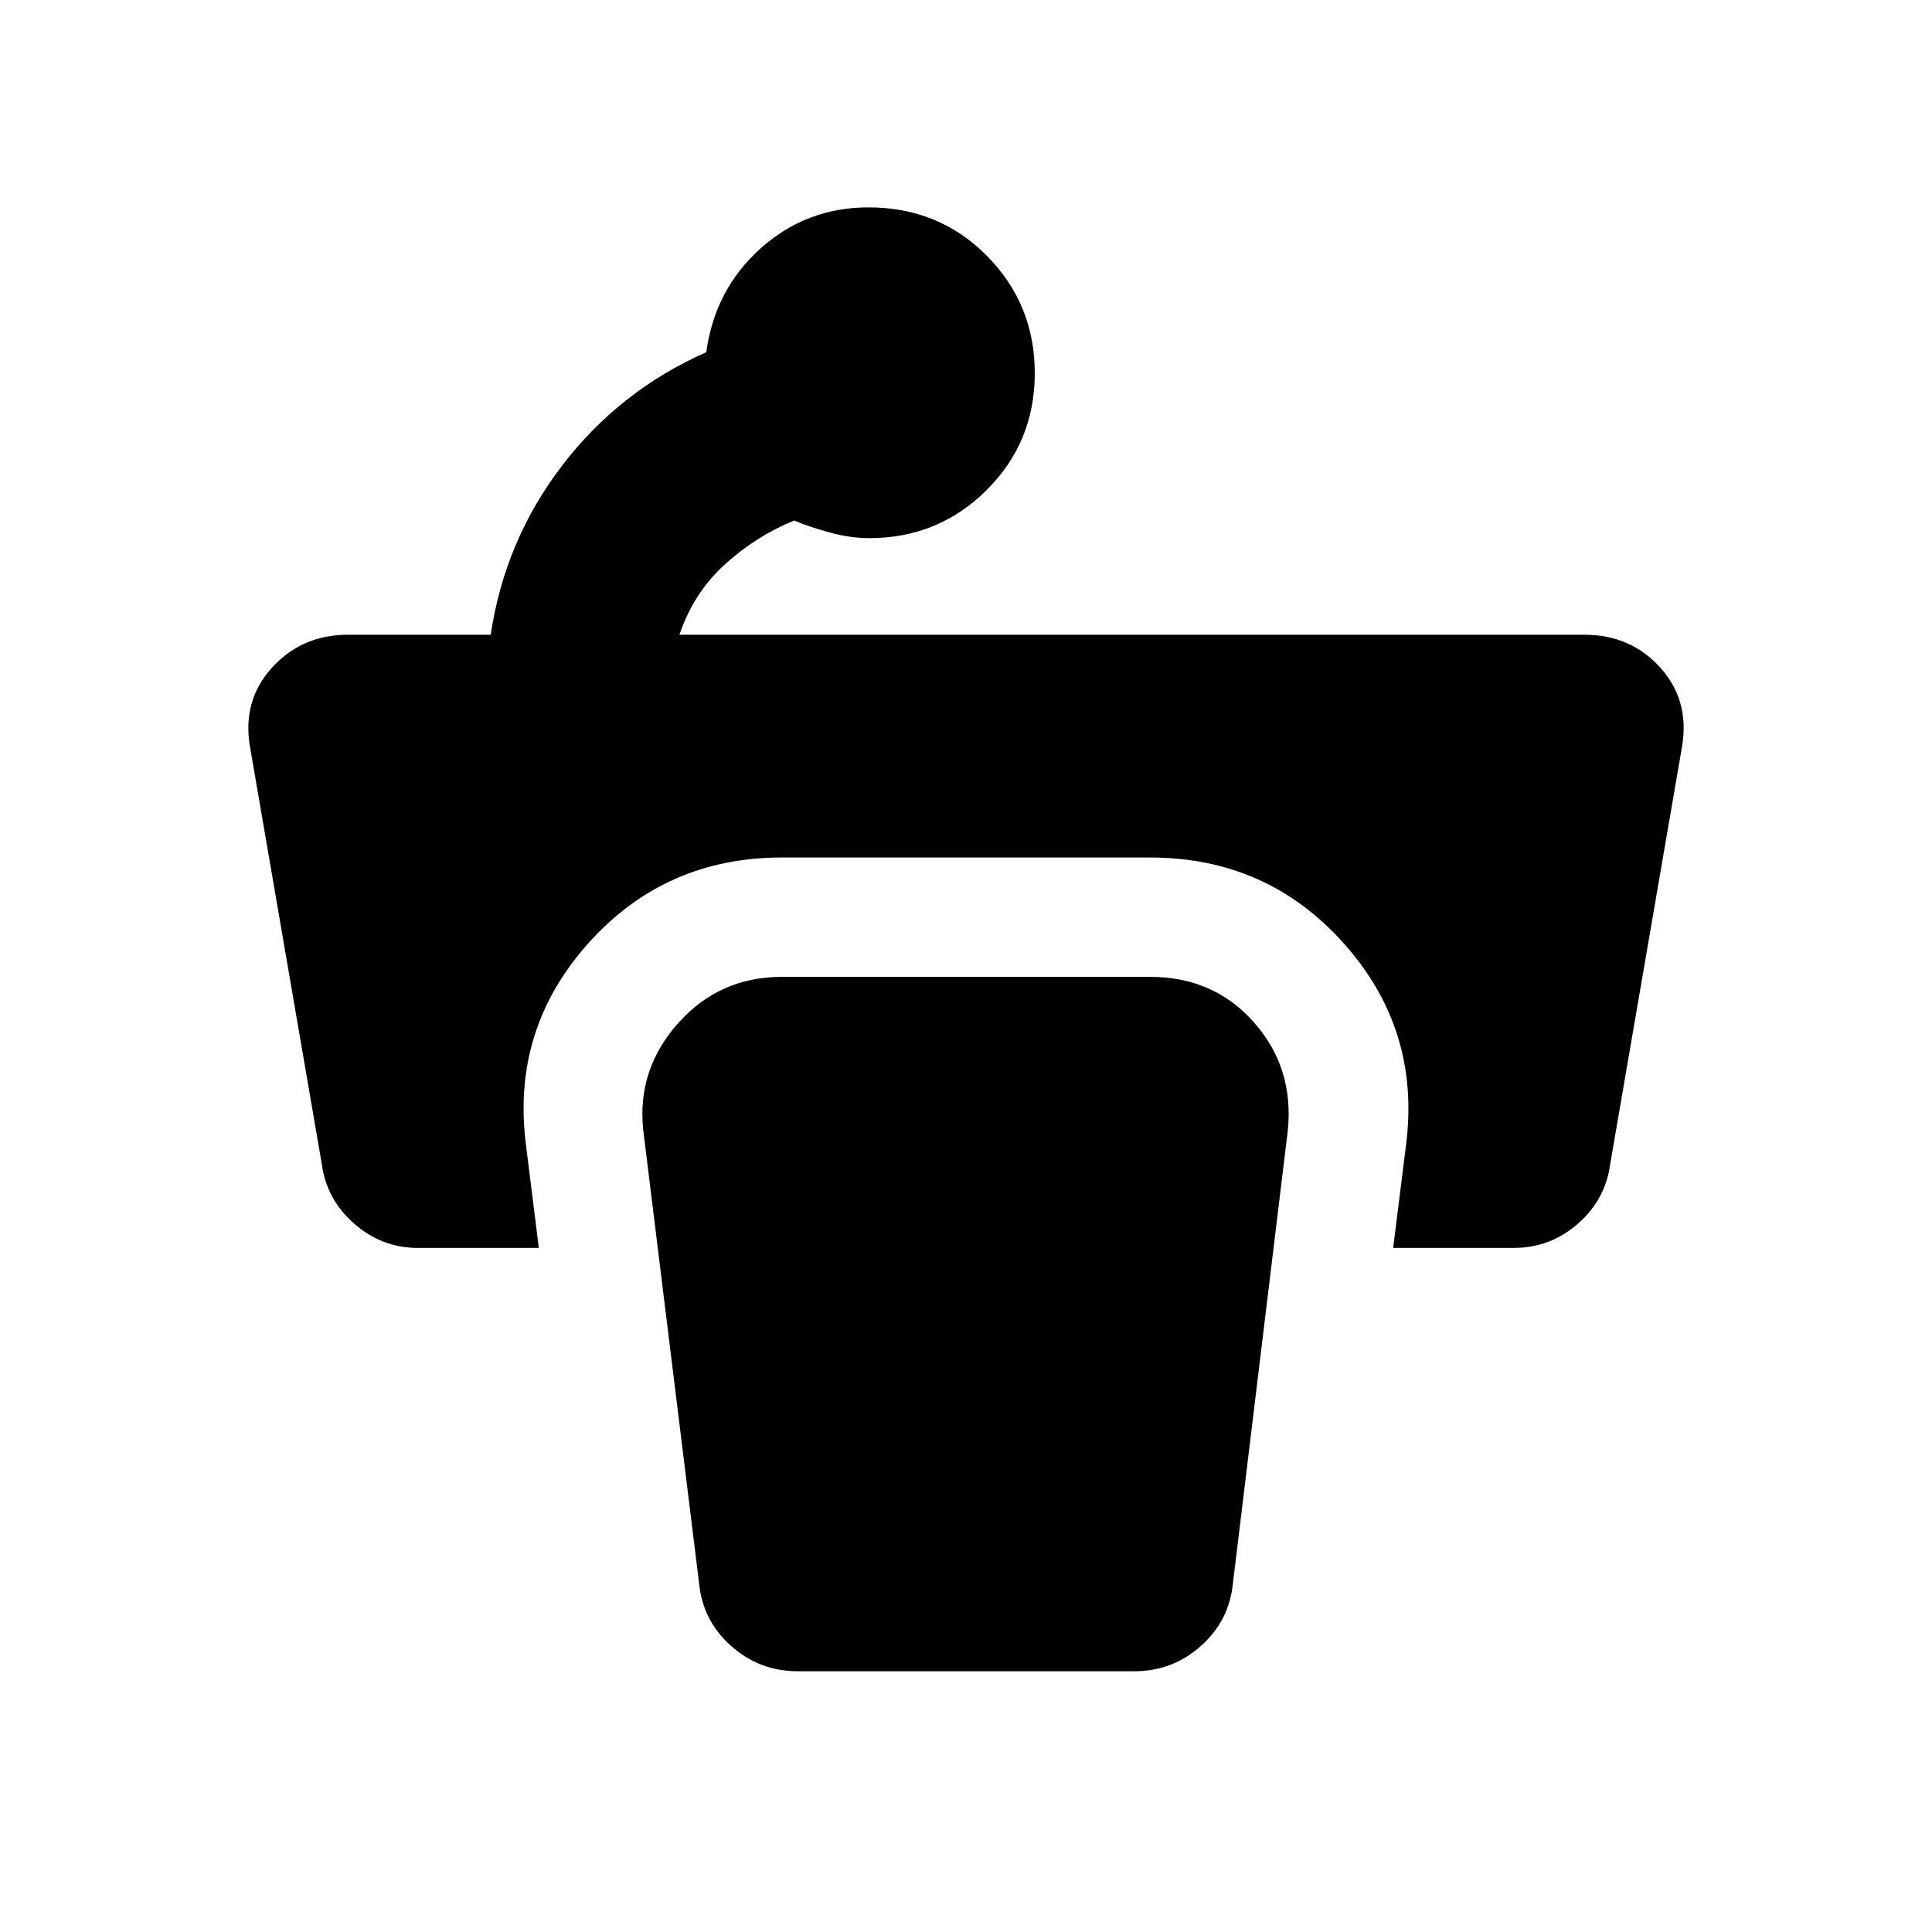 <svg xmlns="http://www.w3.org/2000/svg" height="20" viewBox="0 96 960 960" width="20"><path d="M514.174 281.429q0 34.31-23.976 58.136T432 363.391q-9.435 0-19.435-2.717-10-2.717-18-6.022-19.043 7.827-34.499 21.914-15.457 14.086-22.457 34.825h449.585q23.155 0 37.894 16.457 14.74 16.457 10.609 39.675l-35.565 206.696q-2.315 17.757-16.052 29.814-13.737 12.056-31.949 12.056h-59.869l6.452-51.75q7.113-56.902-30.996-99.577-38.109-42.674-96.241-42.674H388.523q-58.132 0-96.241 42.674-38.109 42.675-30.997 99.577l6.453 51.75h-60.111q-17.845 0-31.639-12.056-13.795-12.057-16.12-29.814l-35.565-206.696q-4.131-23.218 10.767-39.675 14.898-16.457 37.799-16.457h70.957q7-46.826 35.5-84.065t71.63-56.327q4.261-31.261 27.022-51.608 22.761-20.348 53.6-20.348 34.944 0 58.77 24.038 23.826 24.039 23.826 58.348ZM396.348 926.437h167.304q18.922 0 33.061-12.563t15.939-31.307l27.278-225.048q3.027-31.126-16.935-53.626-19.961-22.5-51.584-22.5H388.523q-31.01 0-51.527 22.983-20.518 22.983-17.387 53.061l27.739 225.13q1.8 18.744 15.939 31.307 14.139 12.563 33.061 12.563Z"/></svg>